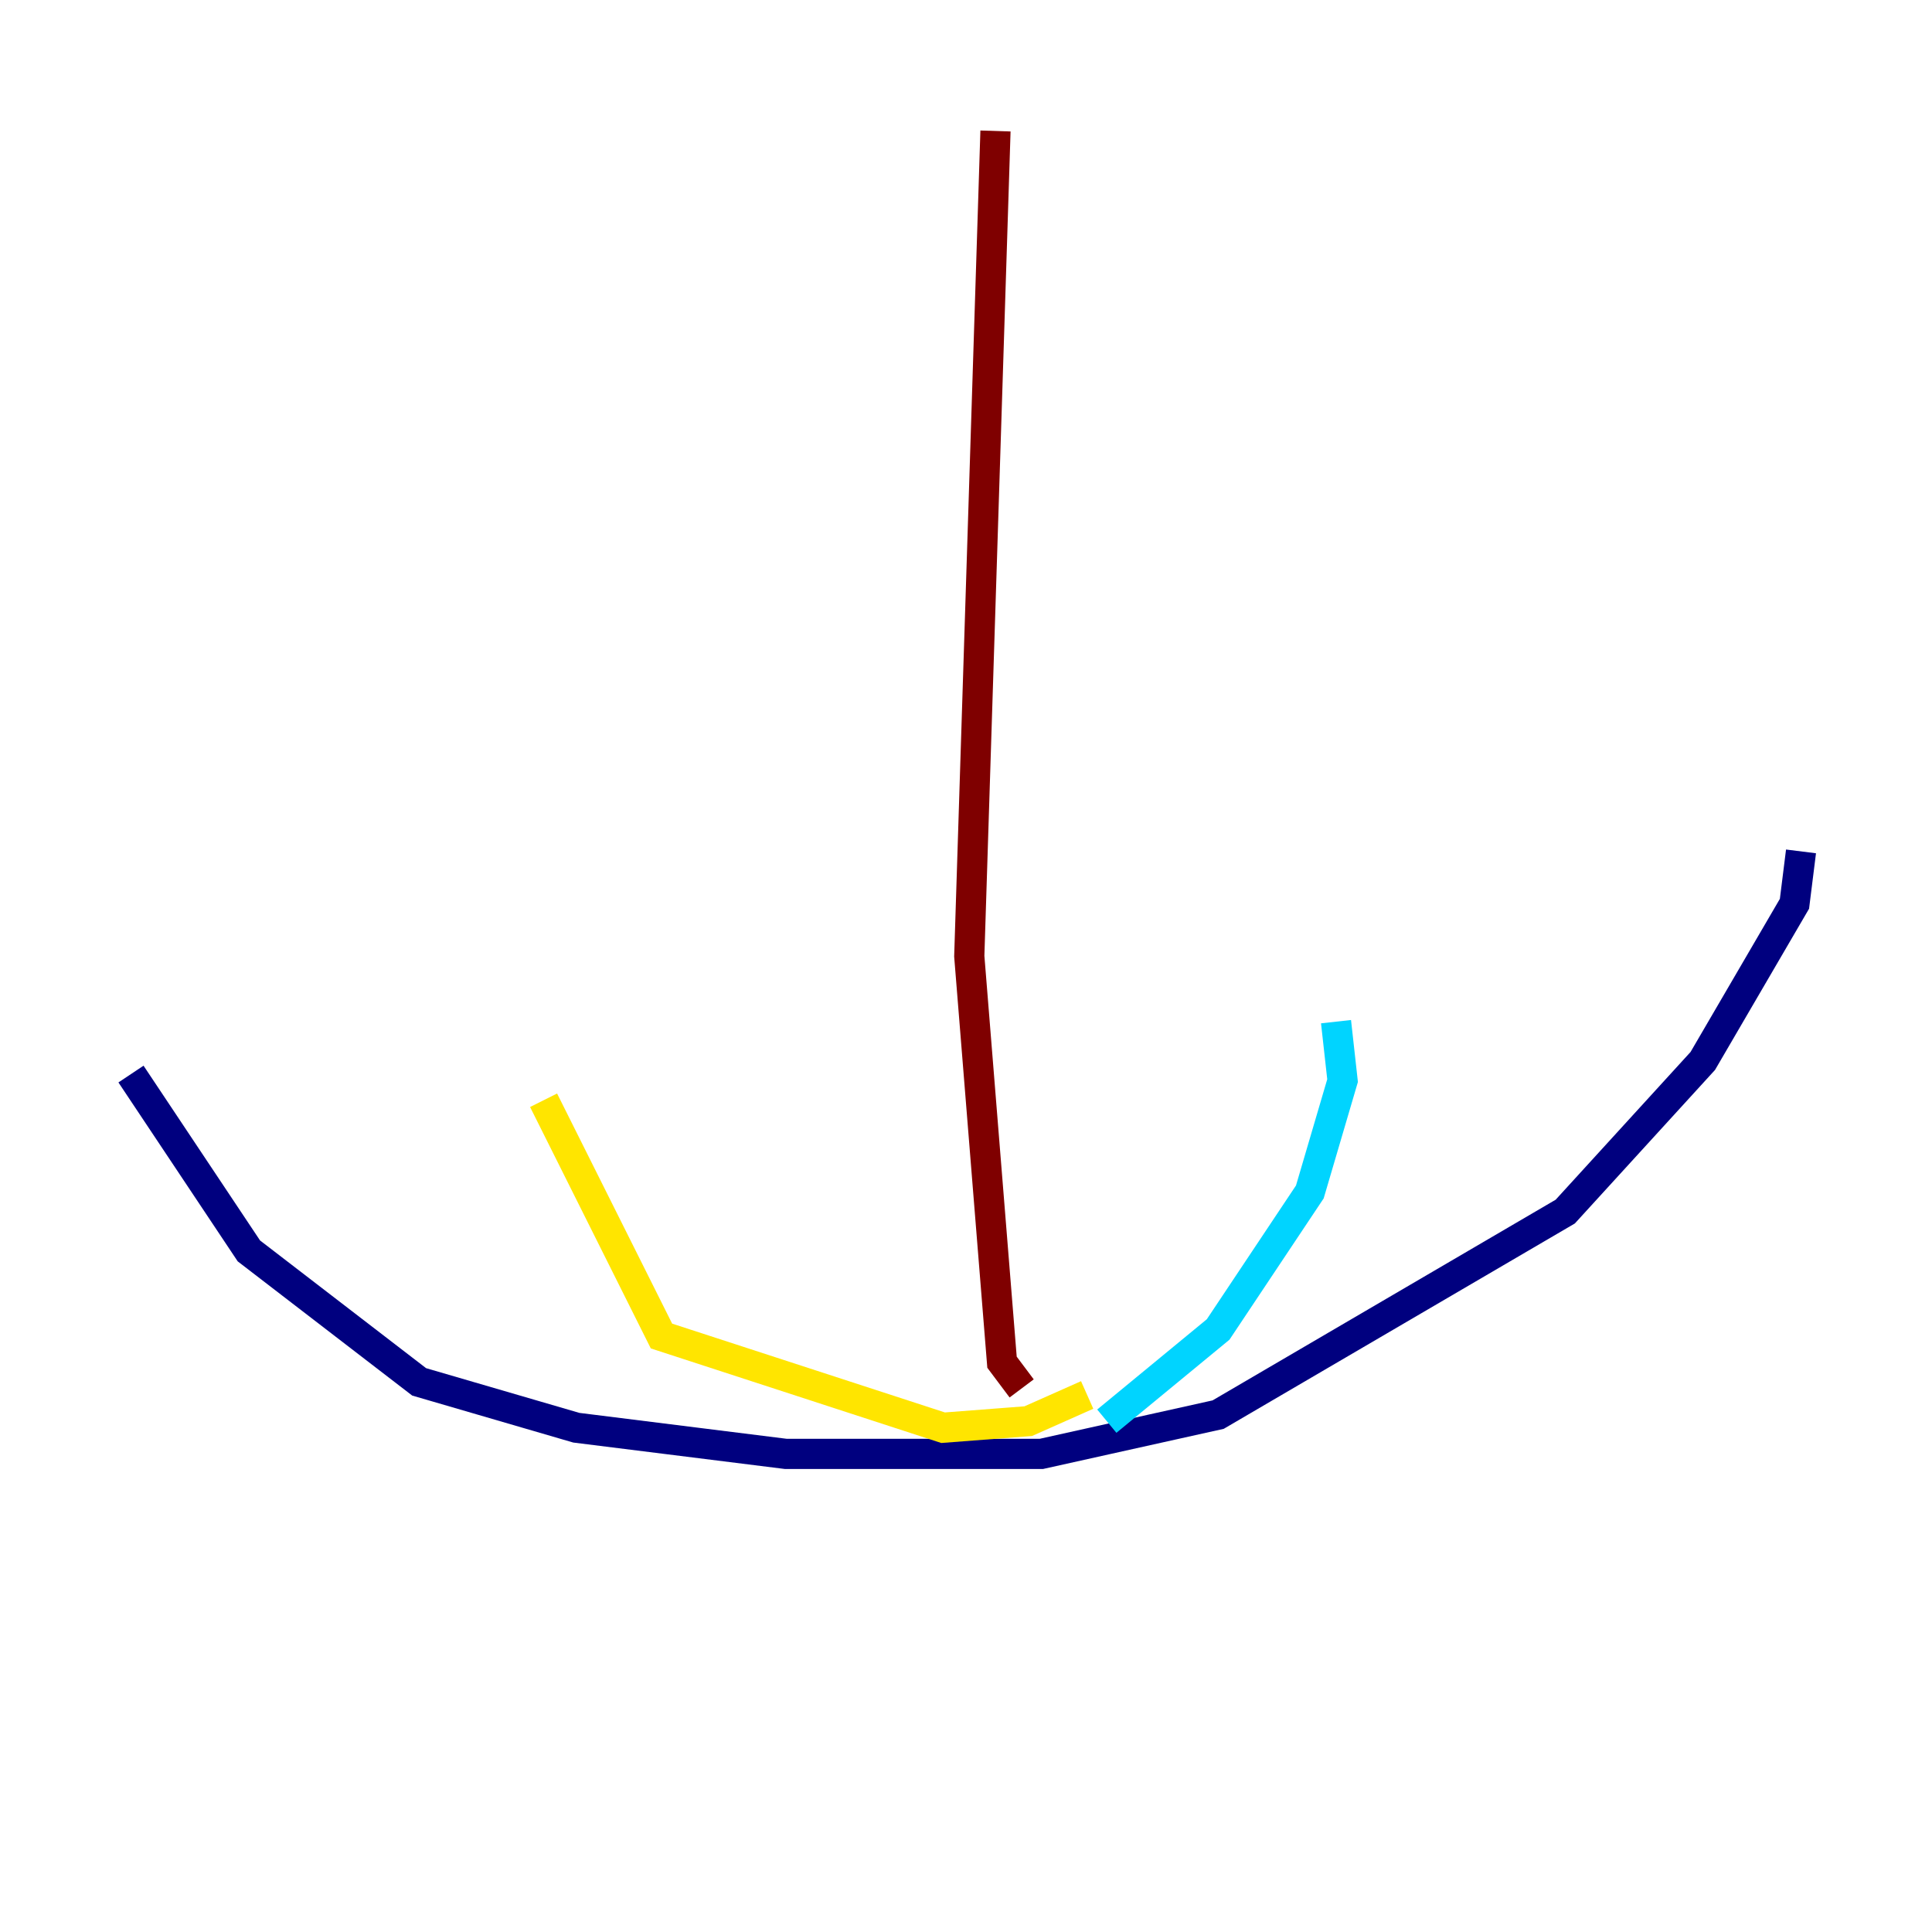 <?xml version="1.0" encoding="utf-8" ?>
<svg baseProfile="tiny" height="128" version="1.2" viewBox="0,0,128,128" width="128" xmlns="http://www.w3.org/2000/svg" xmlns:ev="http://www.w3.org/2001/xml-events" xmlns:xlink="http://www.w3.org/1999/xlink"><defs /><polyline fill="none" points="8.678,71.159 16.488,82.875 27.77,91.552 38.183,94.59 52.068,96.325 68.99,96.325 80.705,93.722 103.702,80.271 112.814,70.291 118.888,59.878 119.322,56.407" stroke="#00007f" stroke-width="2" /><polyline fill="none" points="73.329,94.156 80.705,88.081 86.78,78.969 88.949,71.593 88.515,67.688" stroke="#00d4ff" stroke-width="2" /><polyline fill="none" points="72.027,92.42 68.122,94.156 62.481,94.59 43.824,88.515 36.014,72.895" stroke="#ffe500" stroke-width="2" /><polyline fill="none" points="67.688,91.986 66.386,90.251 64.217,63.349 65.953,8.678" stroke="#7f0000" stroke-width="2" /></svg>